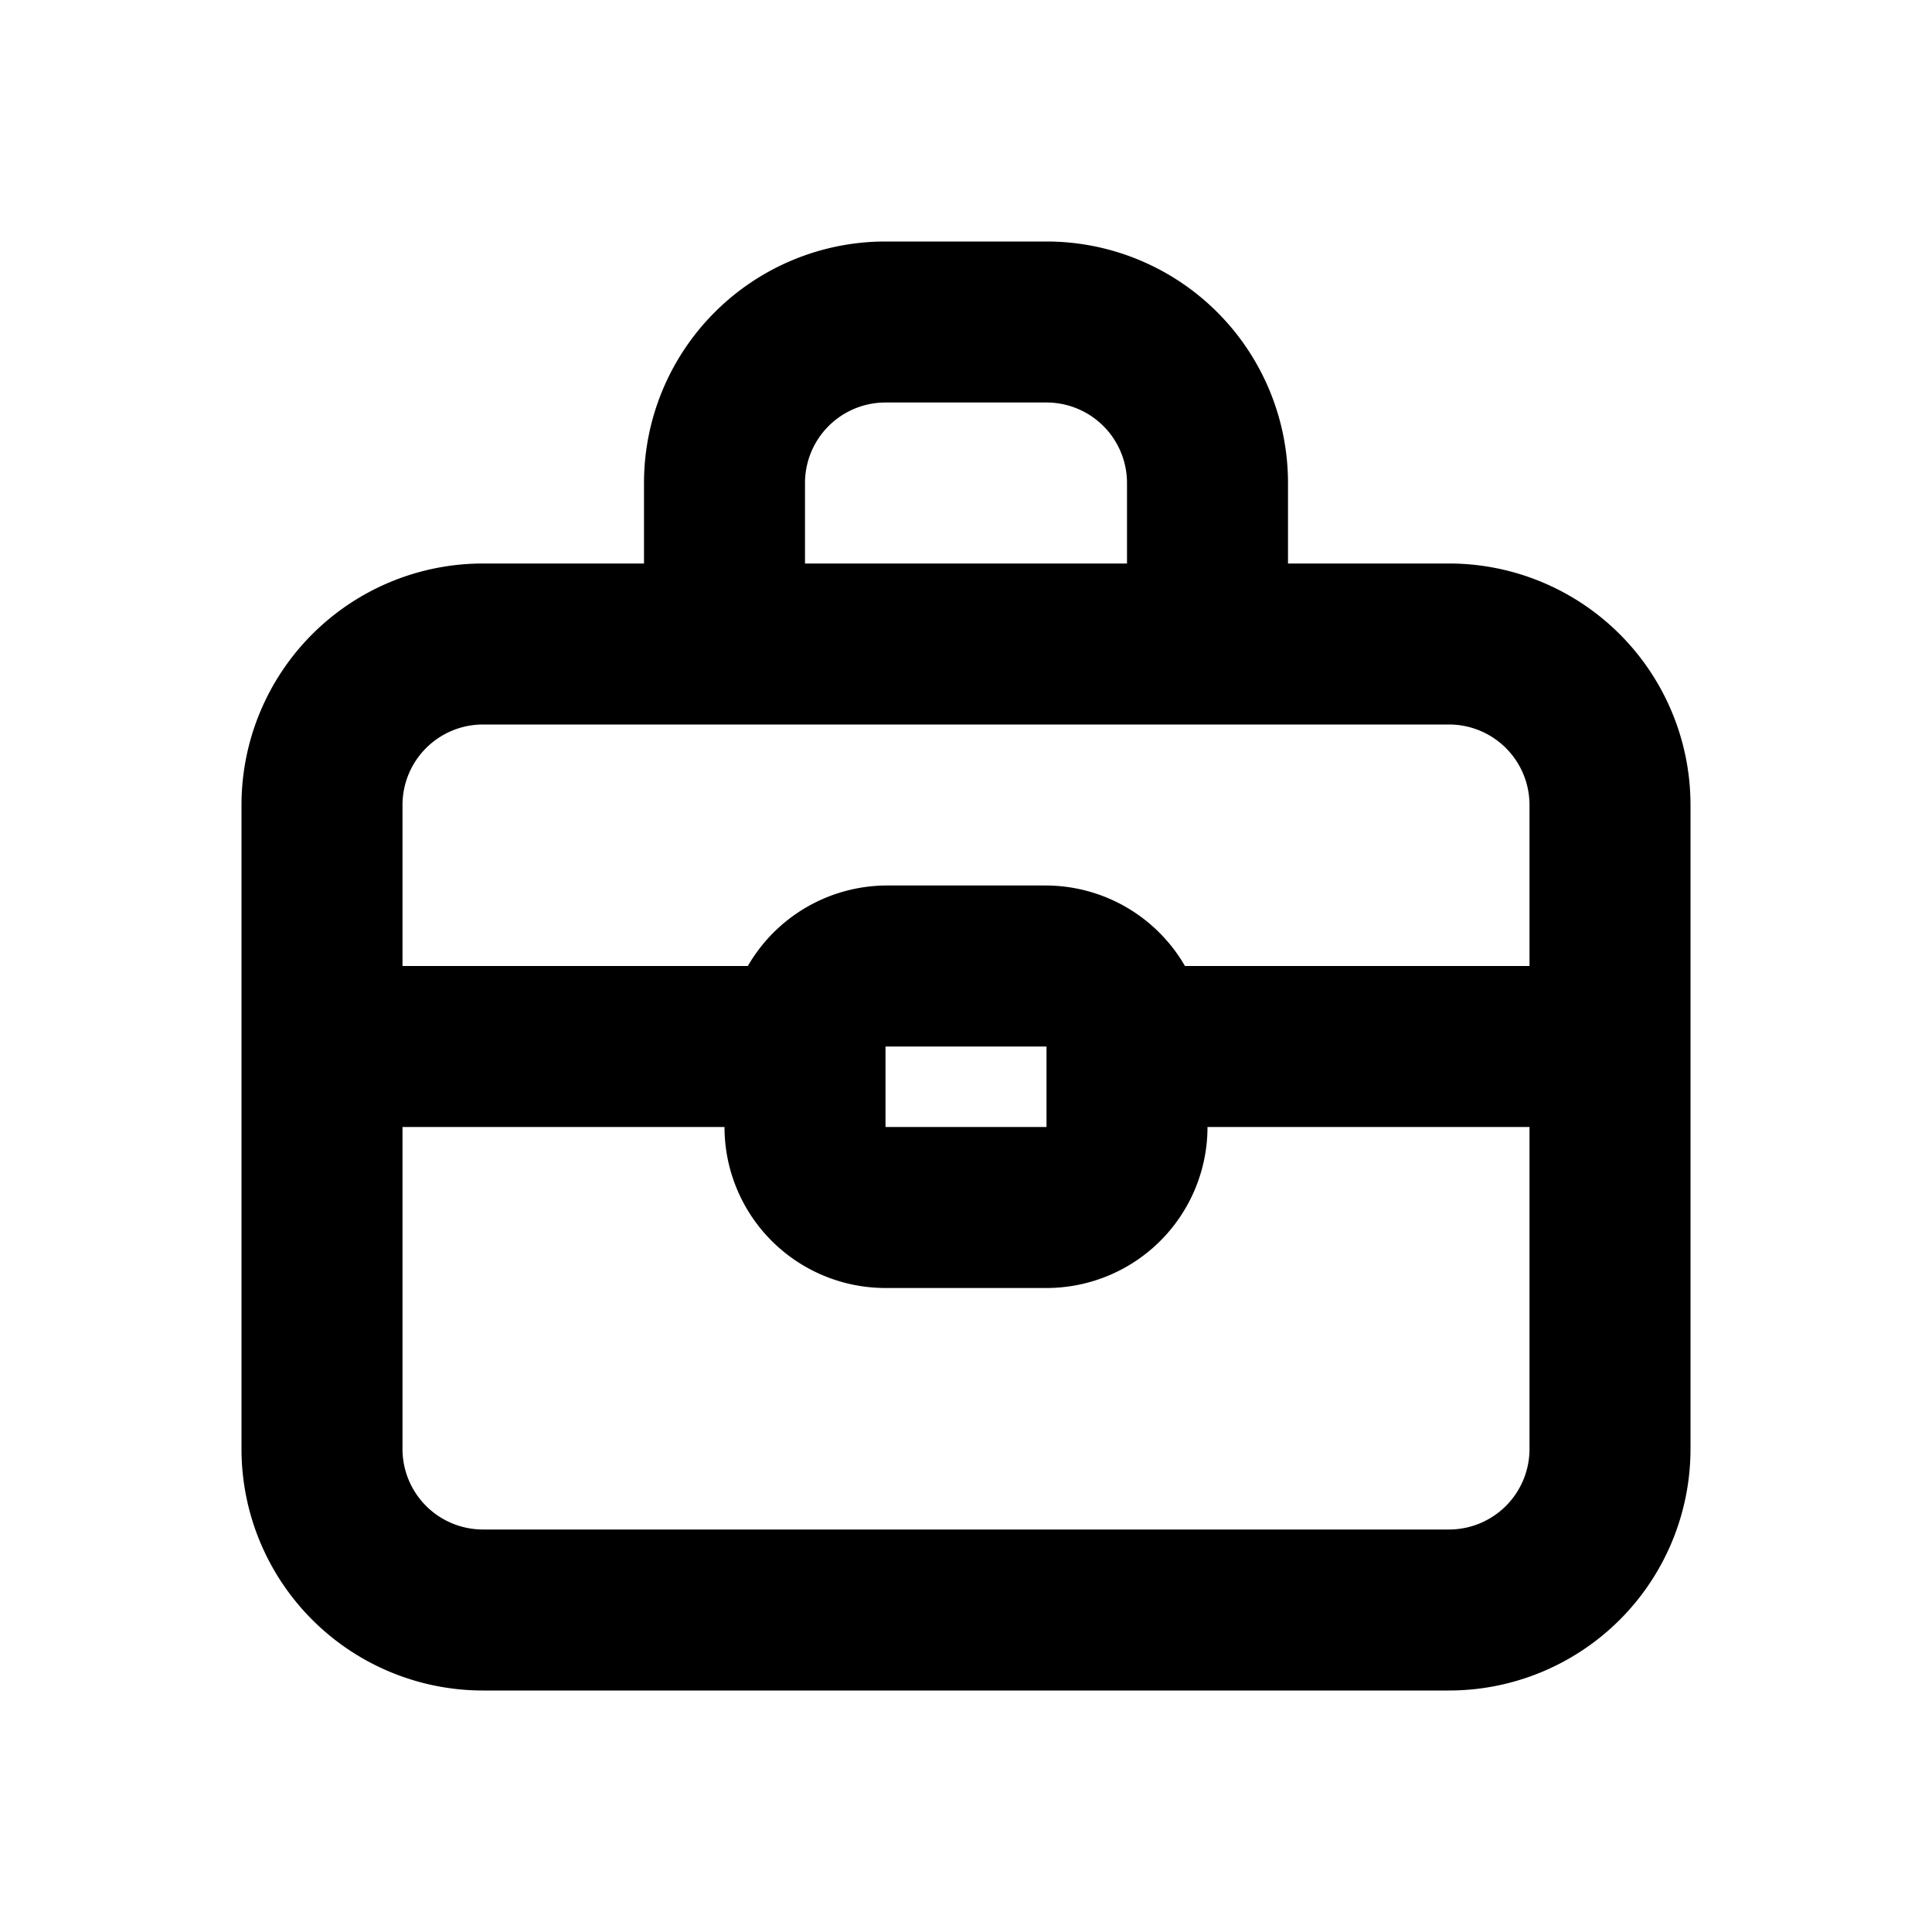<svg id="Layer_1" data-name="Layer 1" xmlns="http://www.w3.org/2000/svg" viewBox="0 0 24 24"><title>Business Center</title><path d="M6,21H18a3,3,0,0,0,3-3V10a3,3,0,0,0-3-3H16V6a3,3,0,0,0-3-3H11A3,3,0,0,0,8,6V7H6a3,3,0,0,0-3,3v8A3,3,0,0,0,6,21Zm12-2H6a1,1,0,0,1-1-1V14H9a2,2,0,0,0,2,2h2a2,2,0,0,0,2-2h4v4A1,1,0,0,1,18,19Zm-5-5v0Zm0-1v1H11V13h2ZM10,6a1,1,0,0,1,1-1h2a1,1,0,0,1,1,1V7H10ZM6,9H18a1,1,0,0,1,1,1v2H14.72A2,2,0,0,0,13,11H11a2,2,0,0,0-1.71,1H5V10A1,1,0,0,1,6,9Z"/></svg>